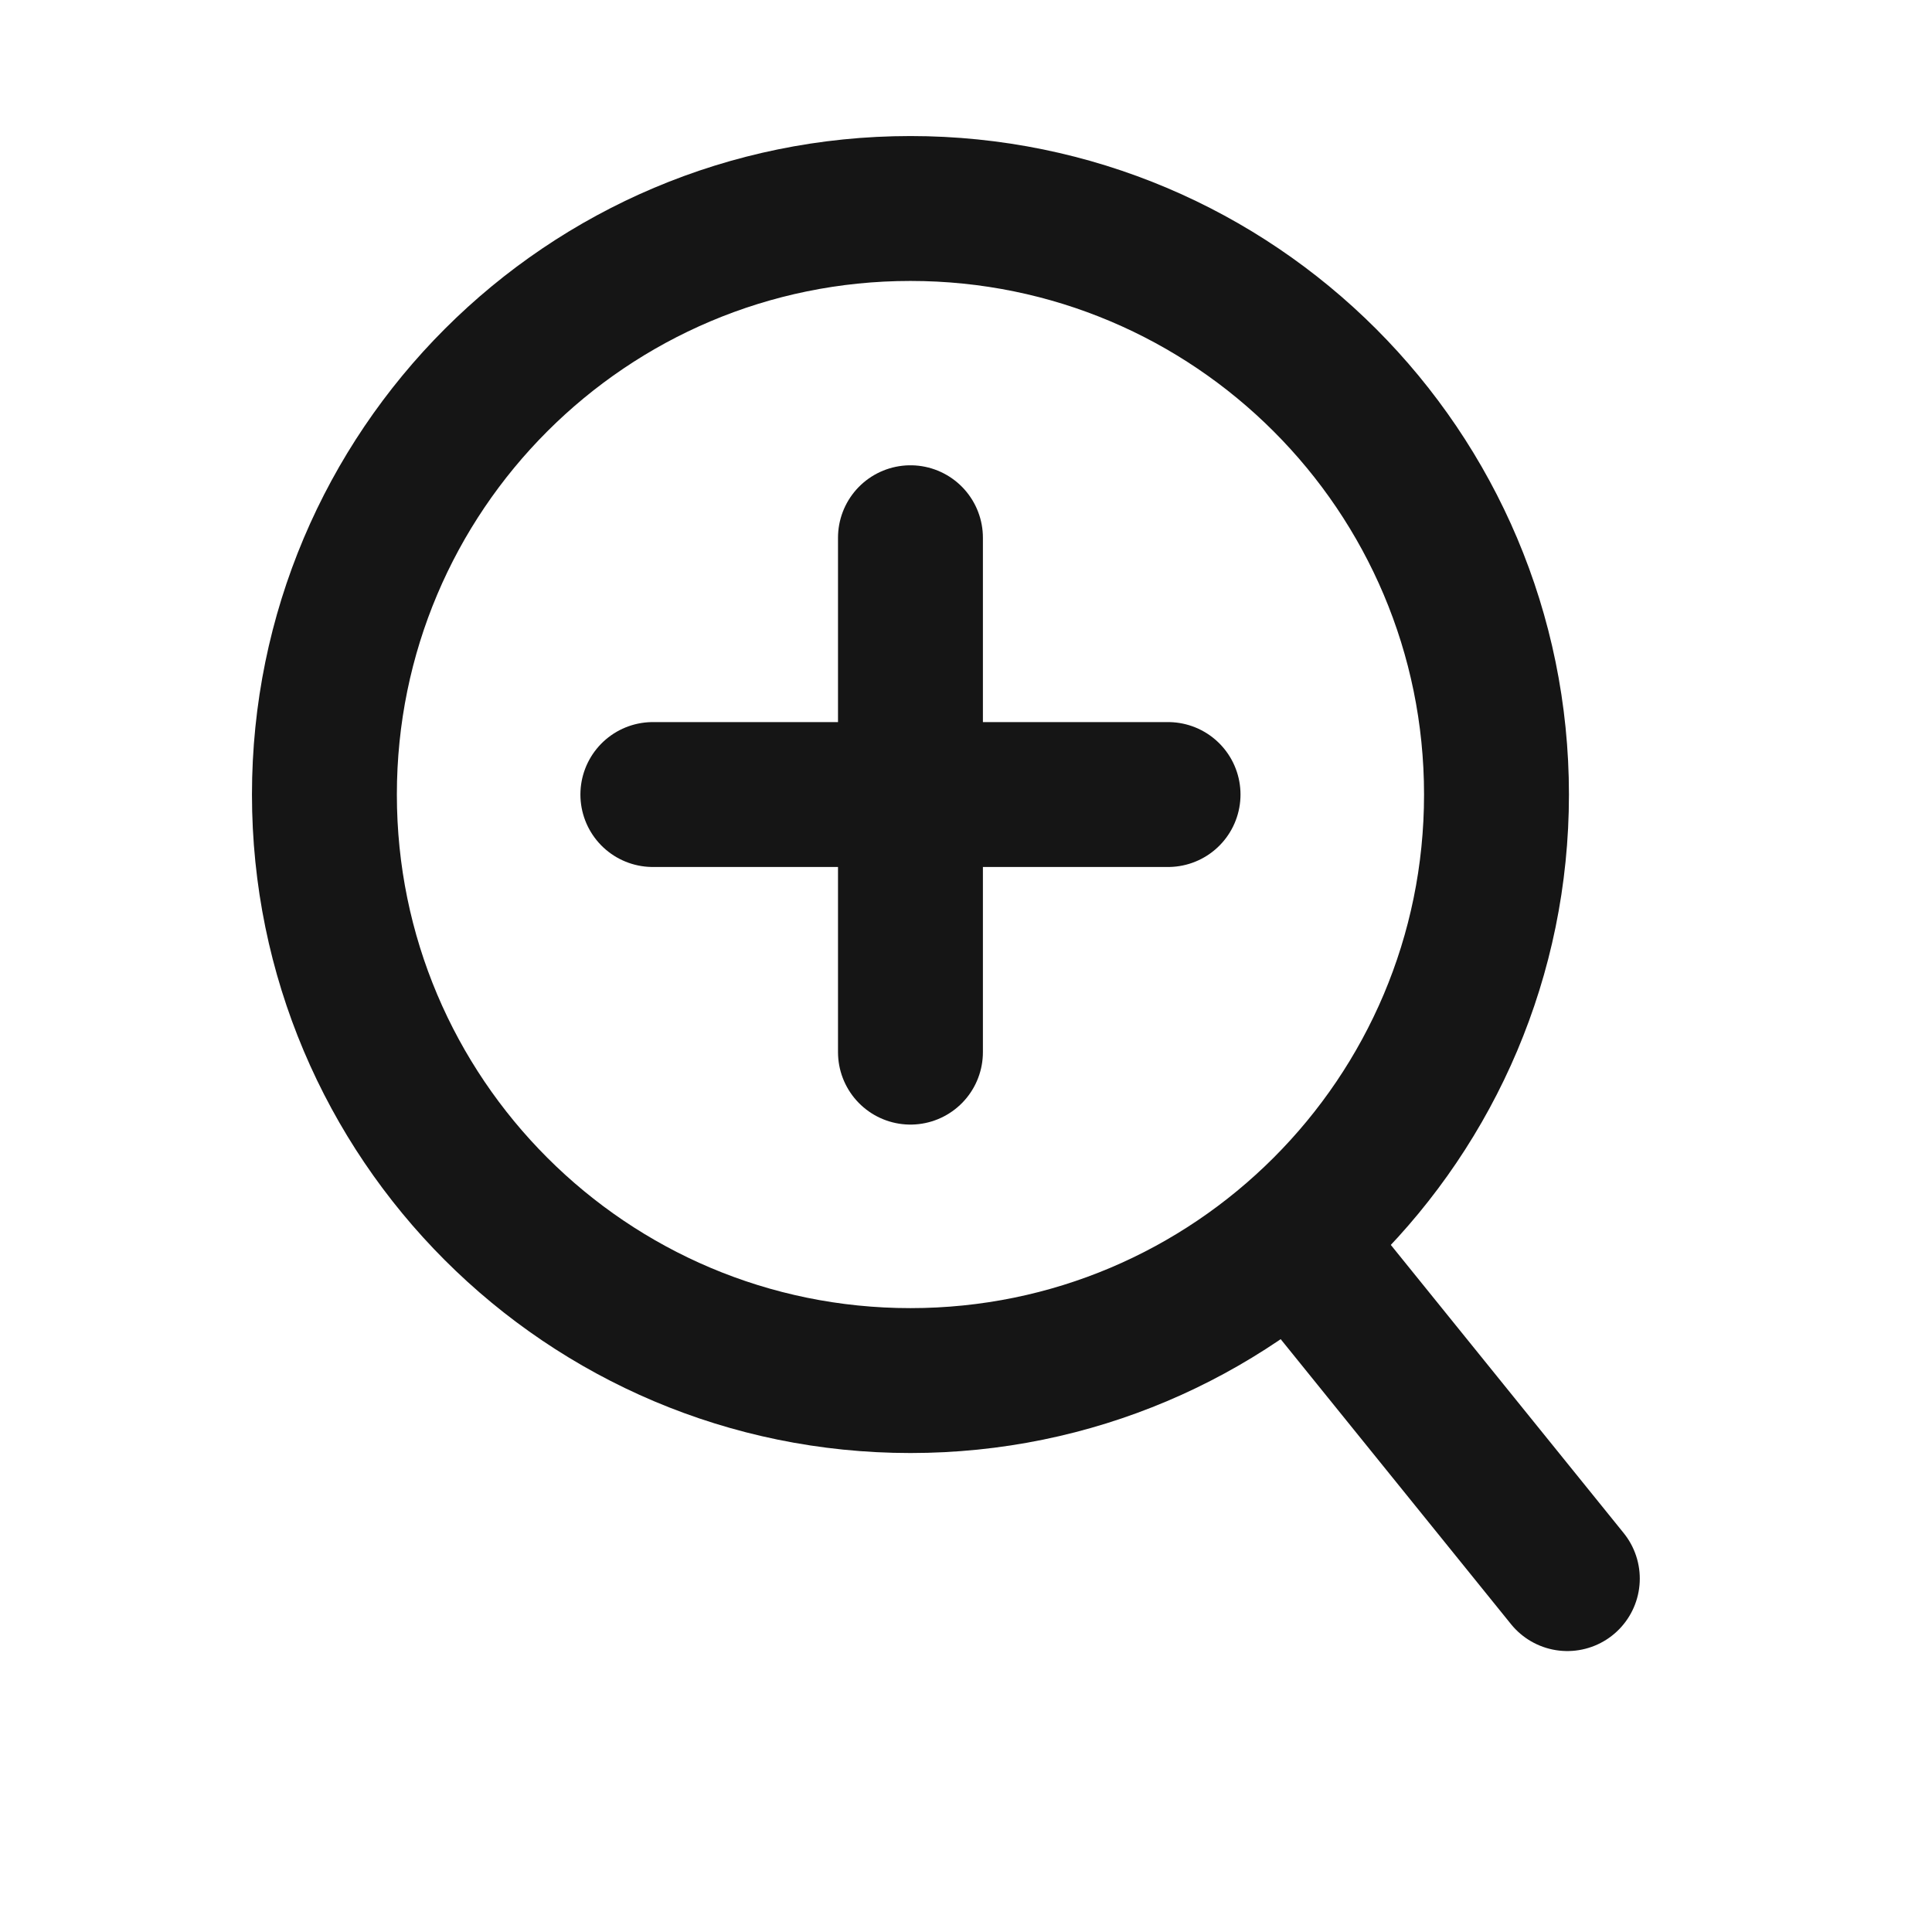 <svg width="24" height="24" viewBox="0 0 24 24" fill="none" xmlns="http://www.w3.org/2000/svg">
<path d="M11.31 17.15C15.331 17.15 18.59 13.891 18.59 9.87C18.59 5.849 15.331 2.59 11.31 2.59C7.289 2.59 4.03 5.849 4.03 9.87C4.03 13.891 7.289 17.15 11.31 17.15Z" stroke="#151515" stroke-width="1.8" stroke-miterlimit="10"/>
<path d="M16.1 15.44L19.47 19.61" stroke="#151515" stroke-width="1.8" stroke-miterlimit="10" stroke-linecap="round"/>
<path d="M11.31 6.68V13.07" stroke="#151515" stroke-width="1.8" stroke-miterlimit="10" stroke-linecap="round"/>
<path d="M14.51 9.87H8.11" stroke="#151515" stroke-width="1.8" stroke-miterlimit="10" stroke-linecap="round"/>
</svg>
